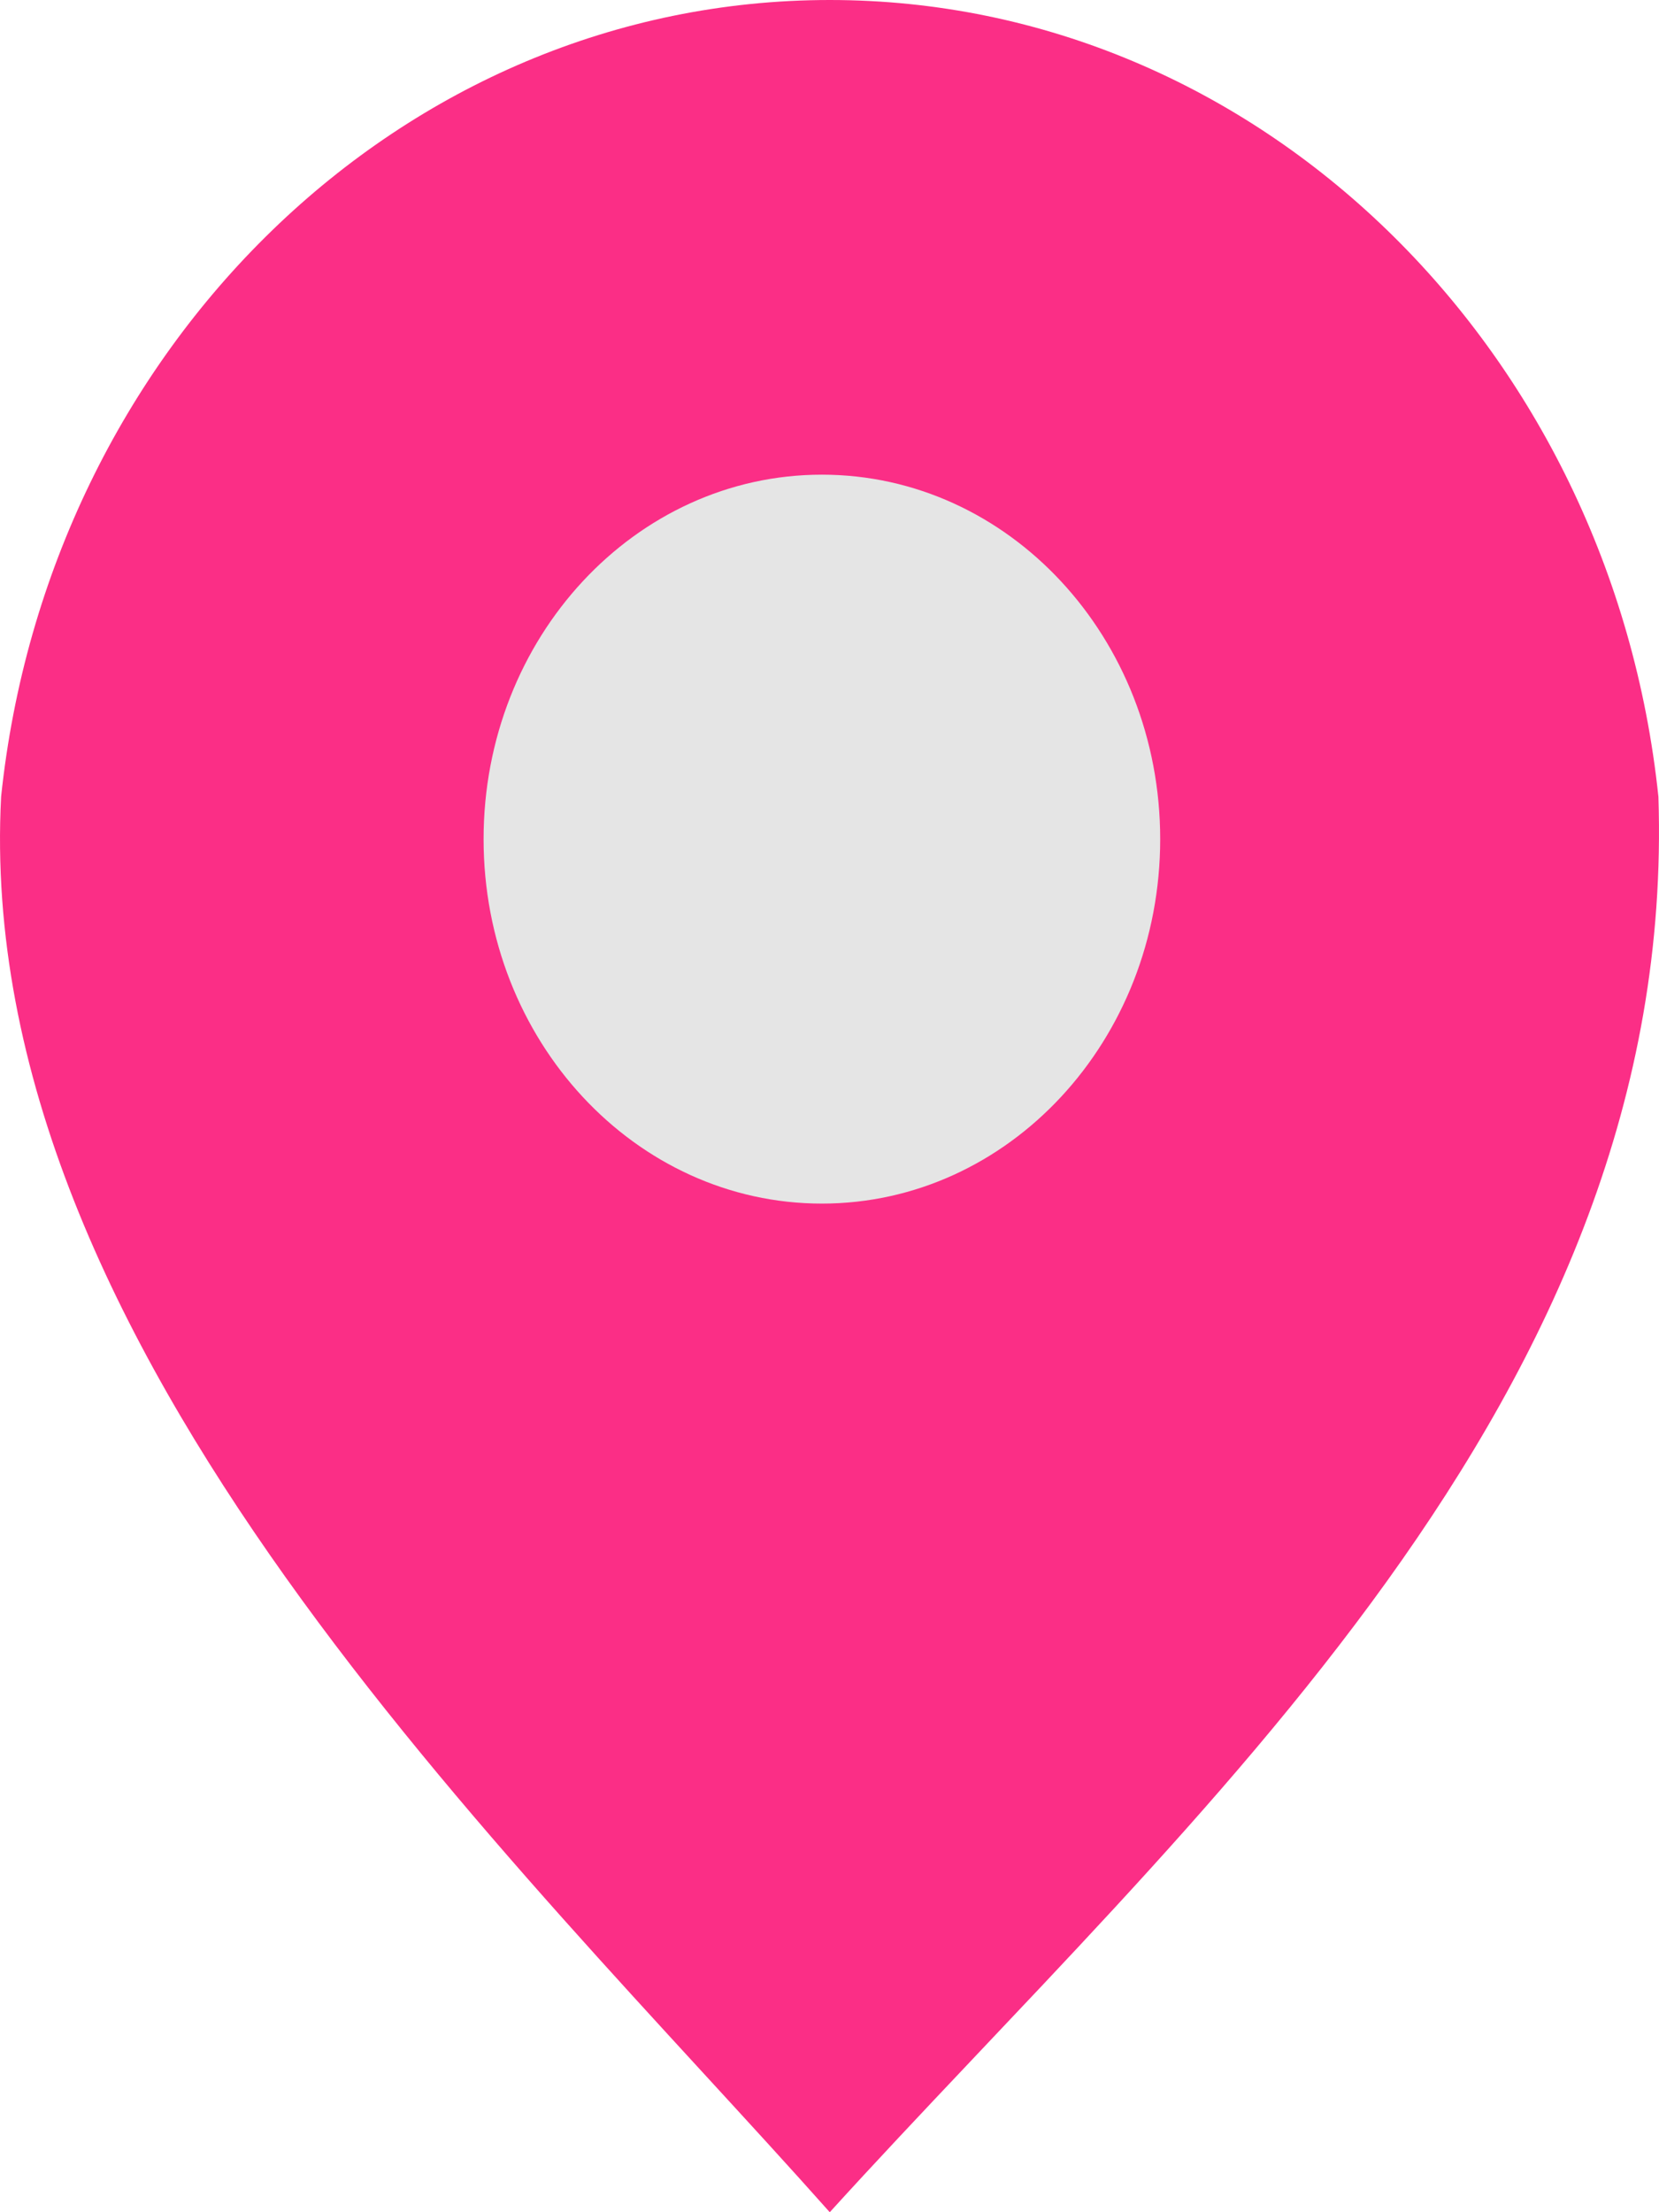 <svg width="45" height="60" viewBox="0 0 45 60" fill="none" xmlns="http://www.w3.org/2000/svg">
<path fill-rule="evenodd" clip-rule="evenodd" d="M22.507 60C13.897 50.314 -0.748 36.565 0.03 21.609C1.302 9.45 10.88 0 22.507 0C34.134 0 43.712 9.45 44.984 21.609C45.52 37.94 32.289 49.239 22.507 60Z" fill="#FB2E86"/>
<path d="M31.47 22.759C31.47 28.218 27.361 32.644 22.293 32.644C17.226 32.644 13.117 28.218 13.117 22.759C13.117 17.299 17.226 12.874 22.293 12.874C27.361 12.874 31.47 17.299 31.47 22.759Z" fill="#E5E5E5"/>
</svg>
